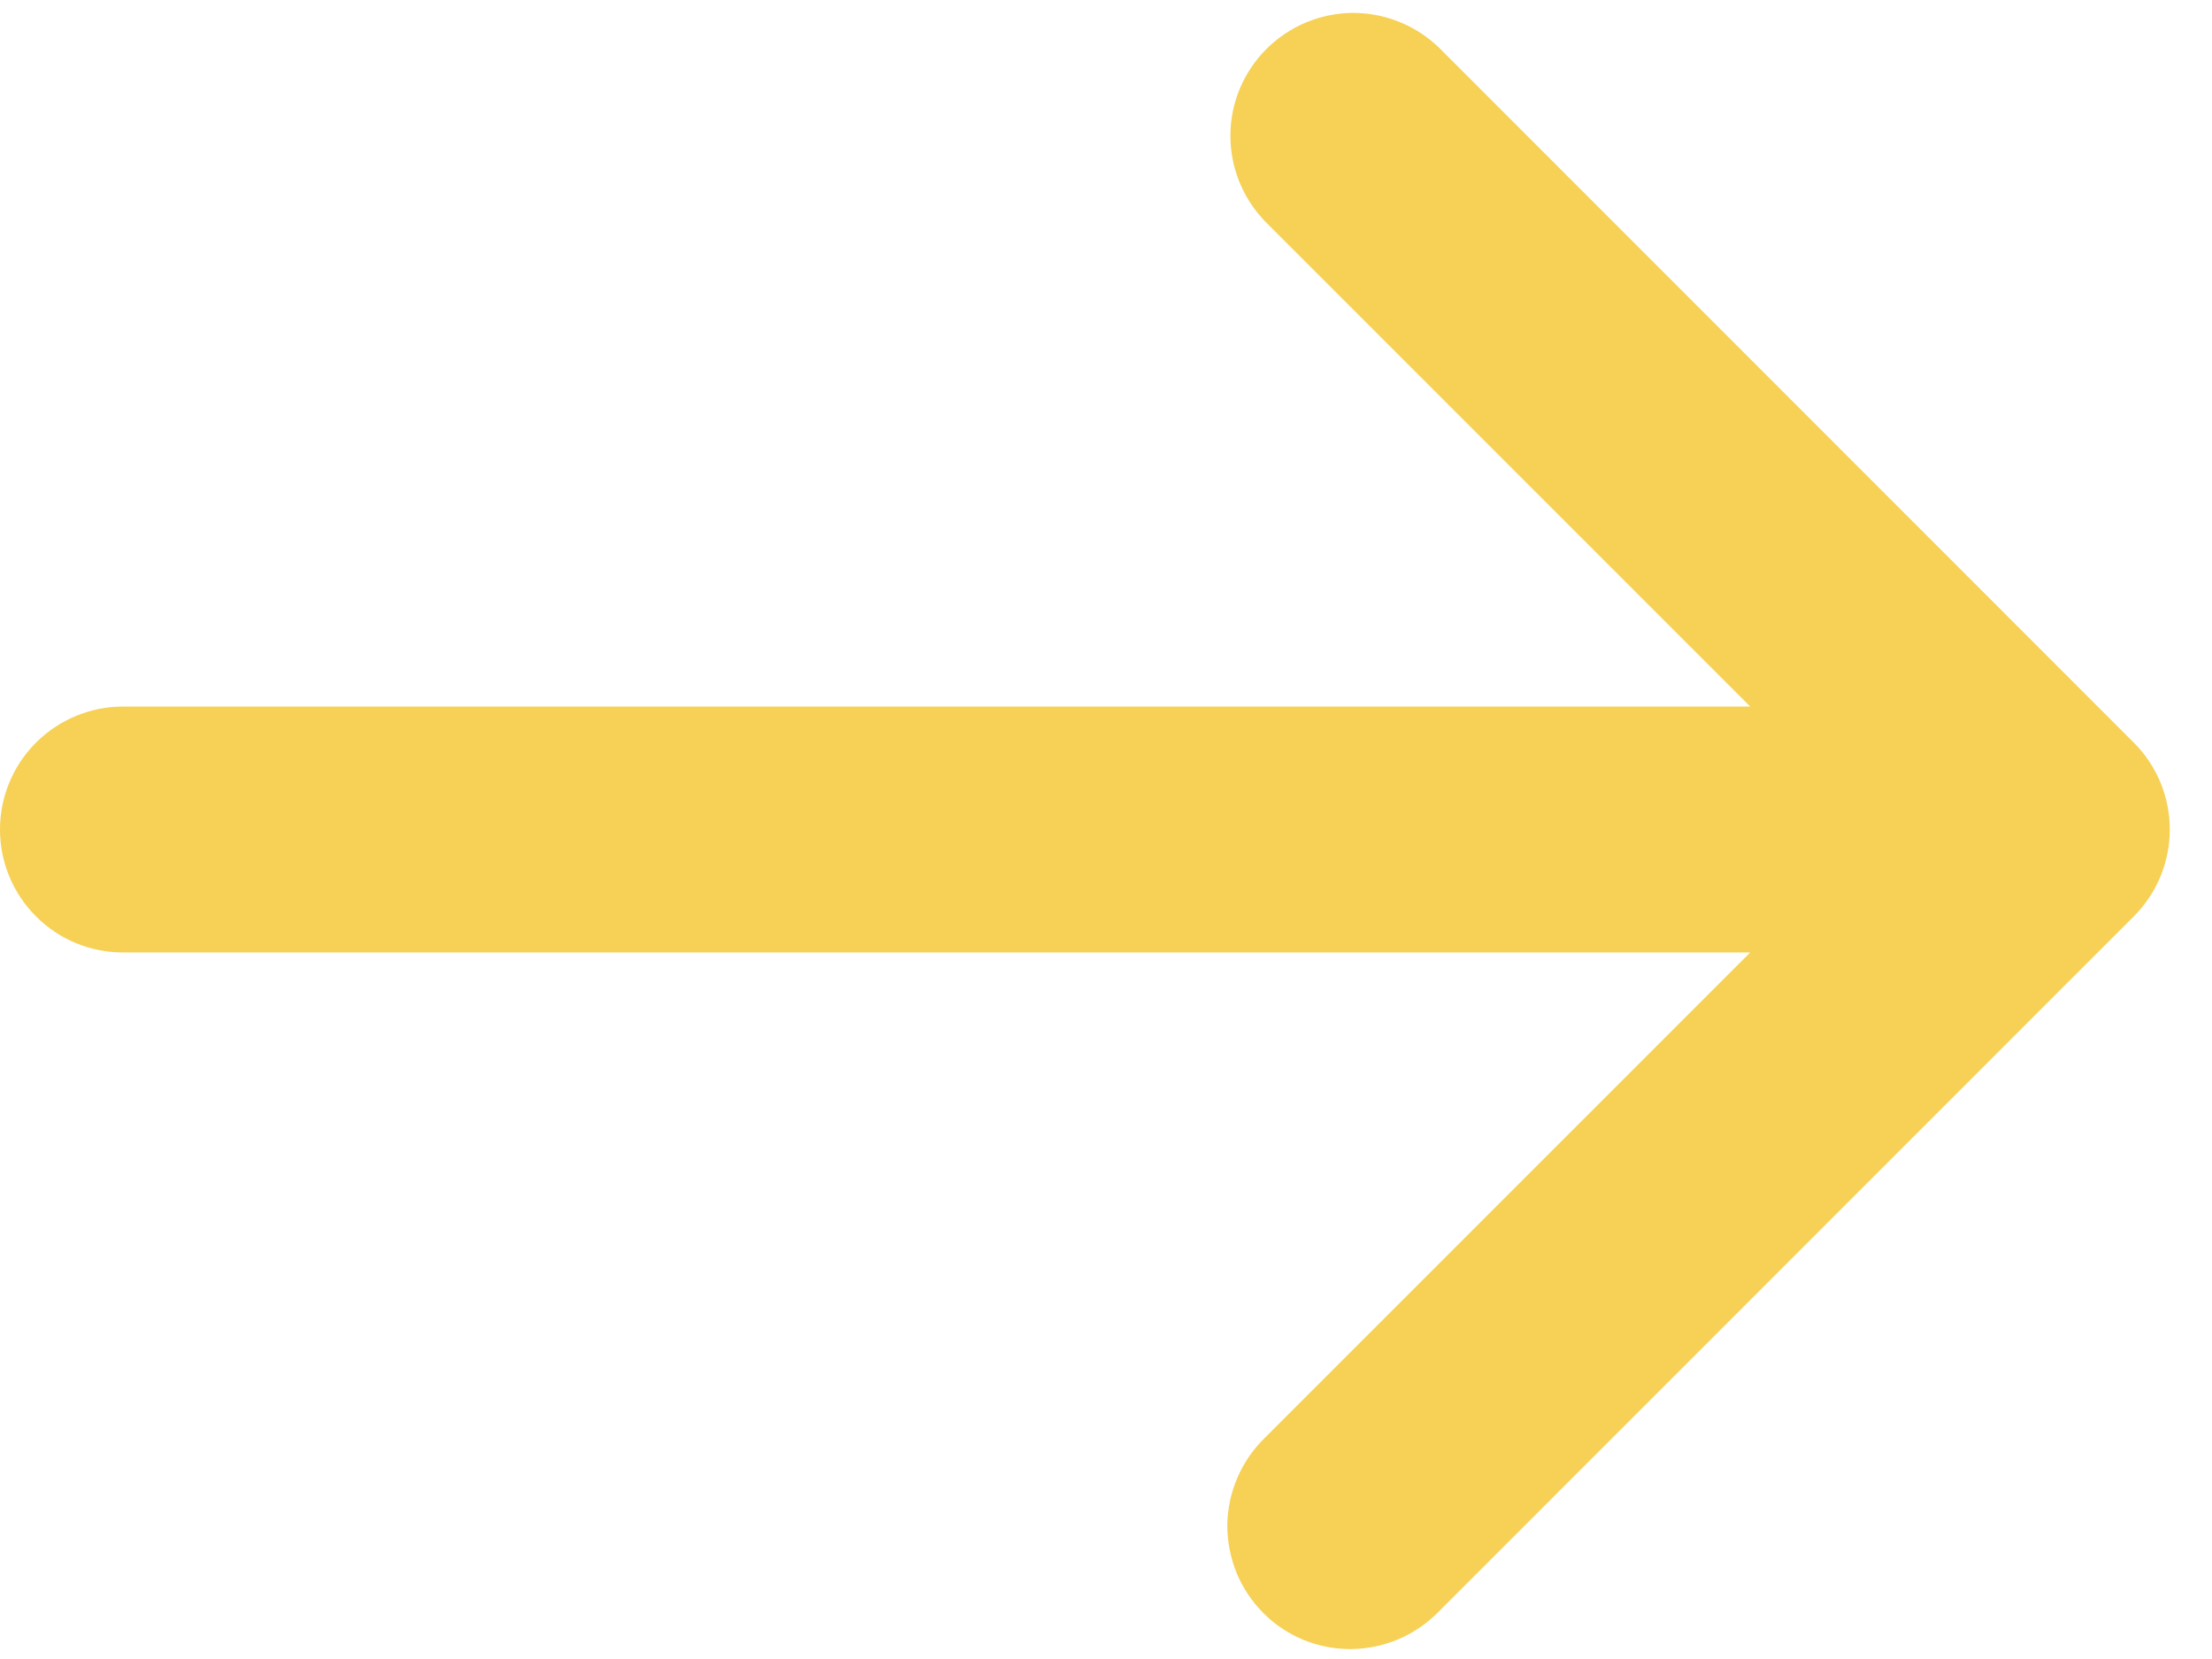 <svg width="12" height="9" viewBox="0 0 12 9" fill="none" xmlns="http://www.w3.org/2000/svg">
<path d="M11.576 4.029C11.701 4.154 11.771 4.323 11.771 4.5C11.771 4.677 11.701 4.846 11.576 4.971L7.805 8.743C7.743 8.806 7.67 8.857 7.588 8.892C7.507 8.927 7.419 8.945 7.331 8.946C7.242 8.947 7.155 8.93 7.073 8.897C6.991 8.863 6.916 8.814 6.854 8.751C6.791 8.688 6.742 8.614 6.708 8.532C6.675 8.45 6.658 8.362 6.658 8.274C6.659 8.185 6.678 8.098 6.713 8.016C6.748 7.935 6.798 7.862 6.862 7.8L9.495 5.167L0.667 5.167C0.49 5.167 0.32 5.097 0.195 4.971C0.07 4.846 -1.14441e-05 4.677 -1.14441e-05 4.5C-1.14441e-05 4.323 0.07 4.154 0.195 4.029C0.32 3.904 0.49 3.833 0.667 3.833L9.495 3.833L6.862 1.2C6.741 1.074 6.673 0.906 6.675 0.731C6.676 0.556 6.747 0.389 6.87 0.266C6.994 0.142 7.161 0.072 7.336 0.07C7.511 0.069 7.679 0.136 7.805 0.257L11.576 4.029Z" fill="#F6D155"/>
</svg>
